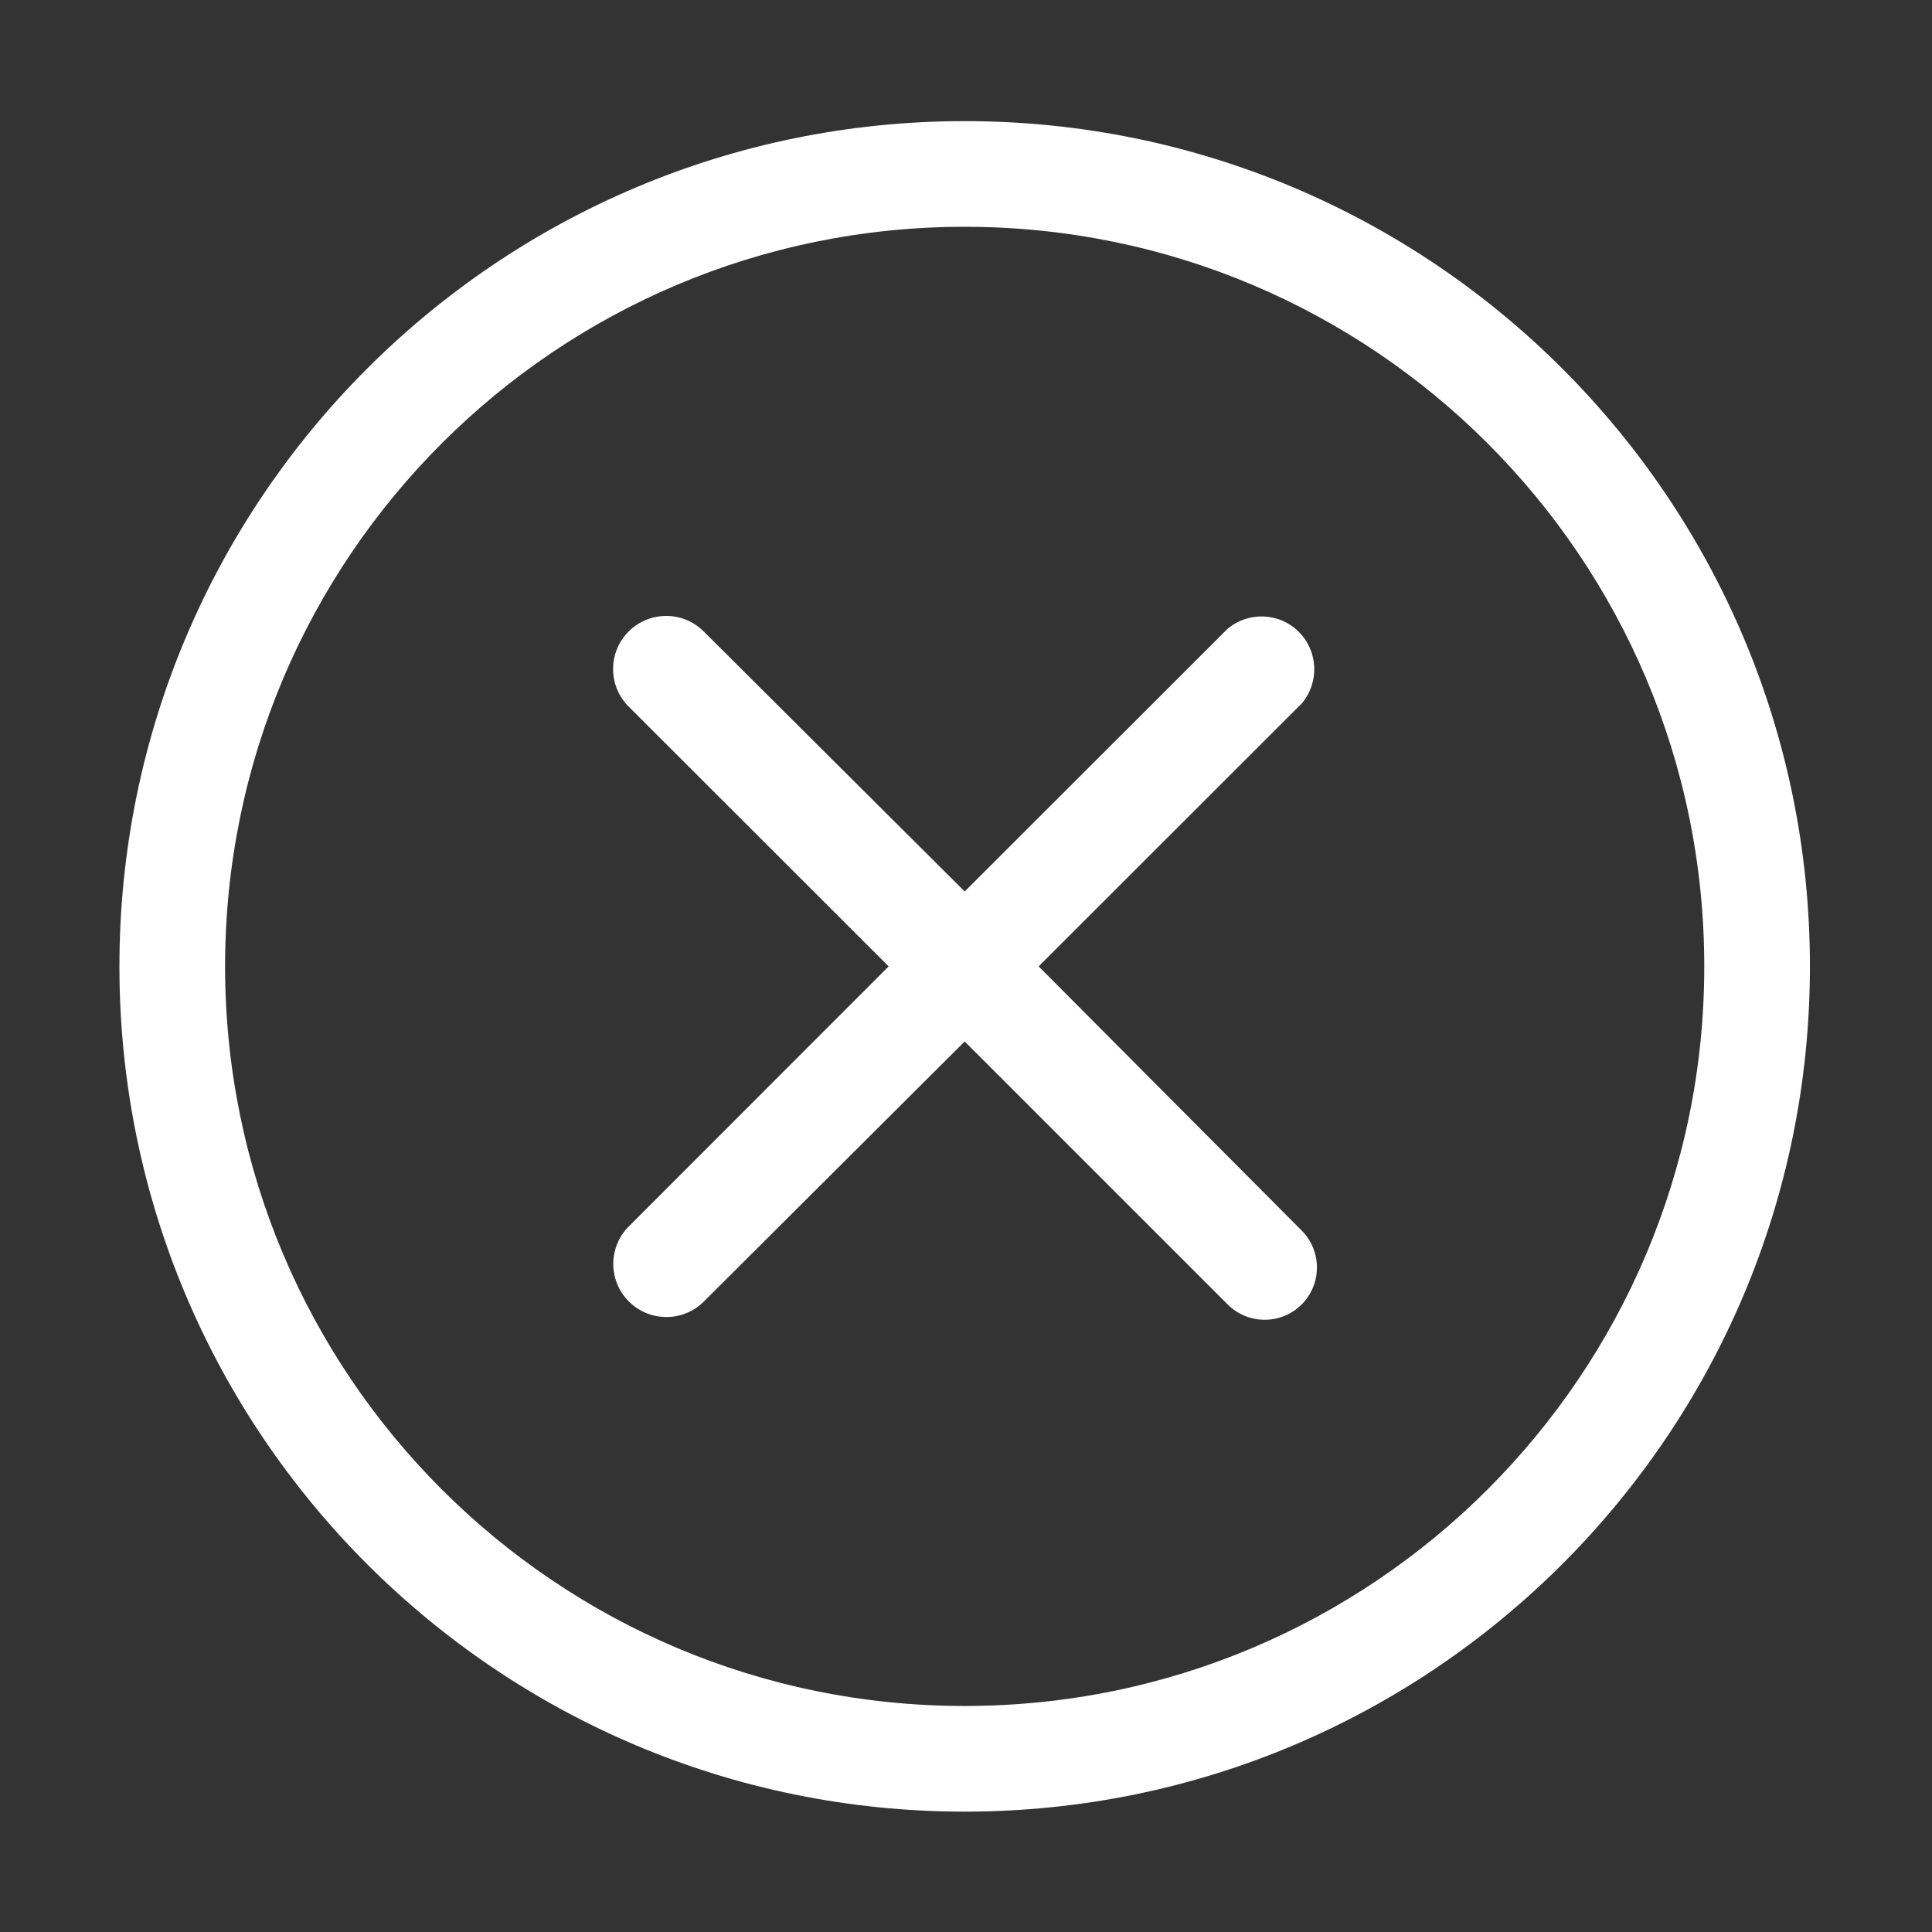<svg t="1582536112874" class="icon" viewBox="0 0 1024 1024" version="1.1" xmlns="http://www.w3.org/2000/svg" p-id="15407" width="48" height="48"><rect x="0" y="0" width="1024" height="1024" fill="#333333" stroke="none"/><path d="M511.3 120.2c216.5 0 392 175.5 392 392s-175.5 392-392 392-392-175.5-392-392 175.5-392 392-392m0-56c-247.4 0-448 200.6-448 448s200.6 448 448 448 448-200.6 448-448-200.5-448-448-448z m0 0" fill="#ffffff" p-id="15408"></path><path d="M689.4 651.7L550.5 512.2 690 372.8c9.4-11.2 8.7-27.7-1.7-38-10.4-10.3-27-10.8-38-1.2l-139 138.9L373 334.7c-11-11-28.8-11-39.8 0-11 11-11 28.8 0 39.8L471 512.2 333.3 650c-11 11-11 28.8 0 39.8 11 11 28.8 11 39.8 0L511.3 552l139.4 139.4c10.8 10.8 28.4 10.8 39.2 0 10.8-10.8 10.8-28.4 0-39.2l-0.5-0.5z m0 0" fill="#ffffff" p-id="15409"></path></svg>